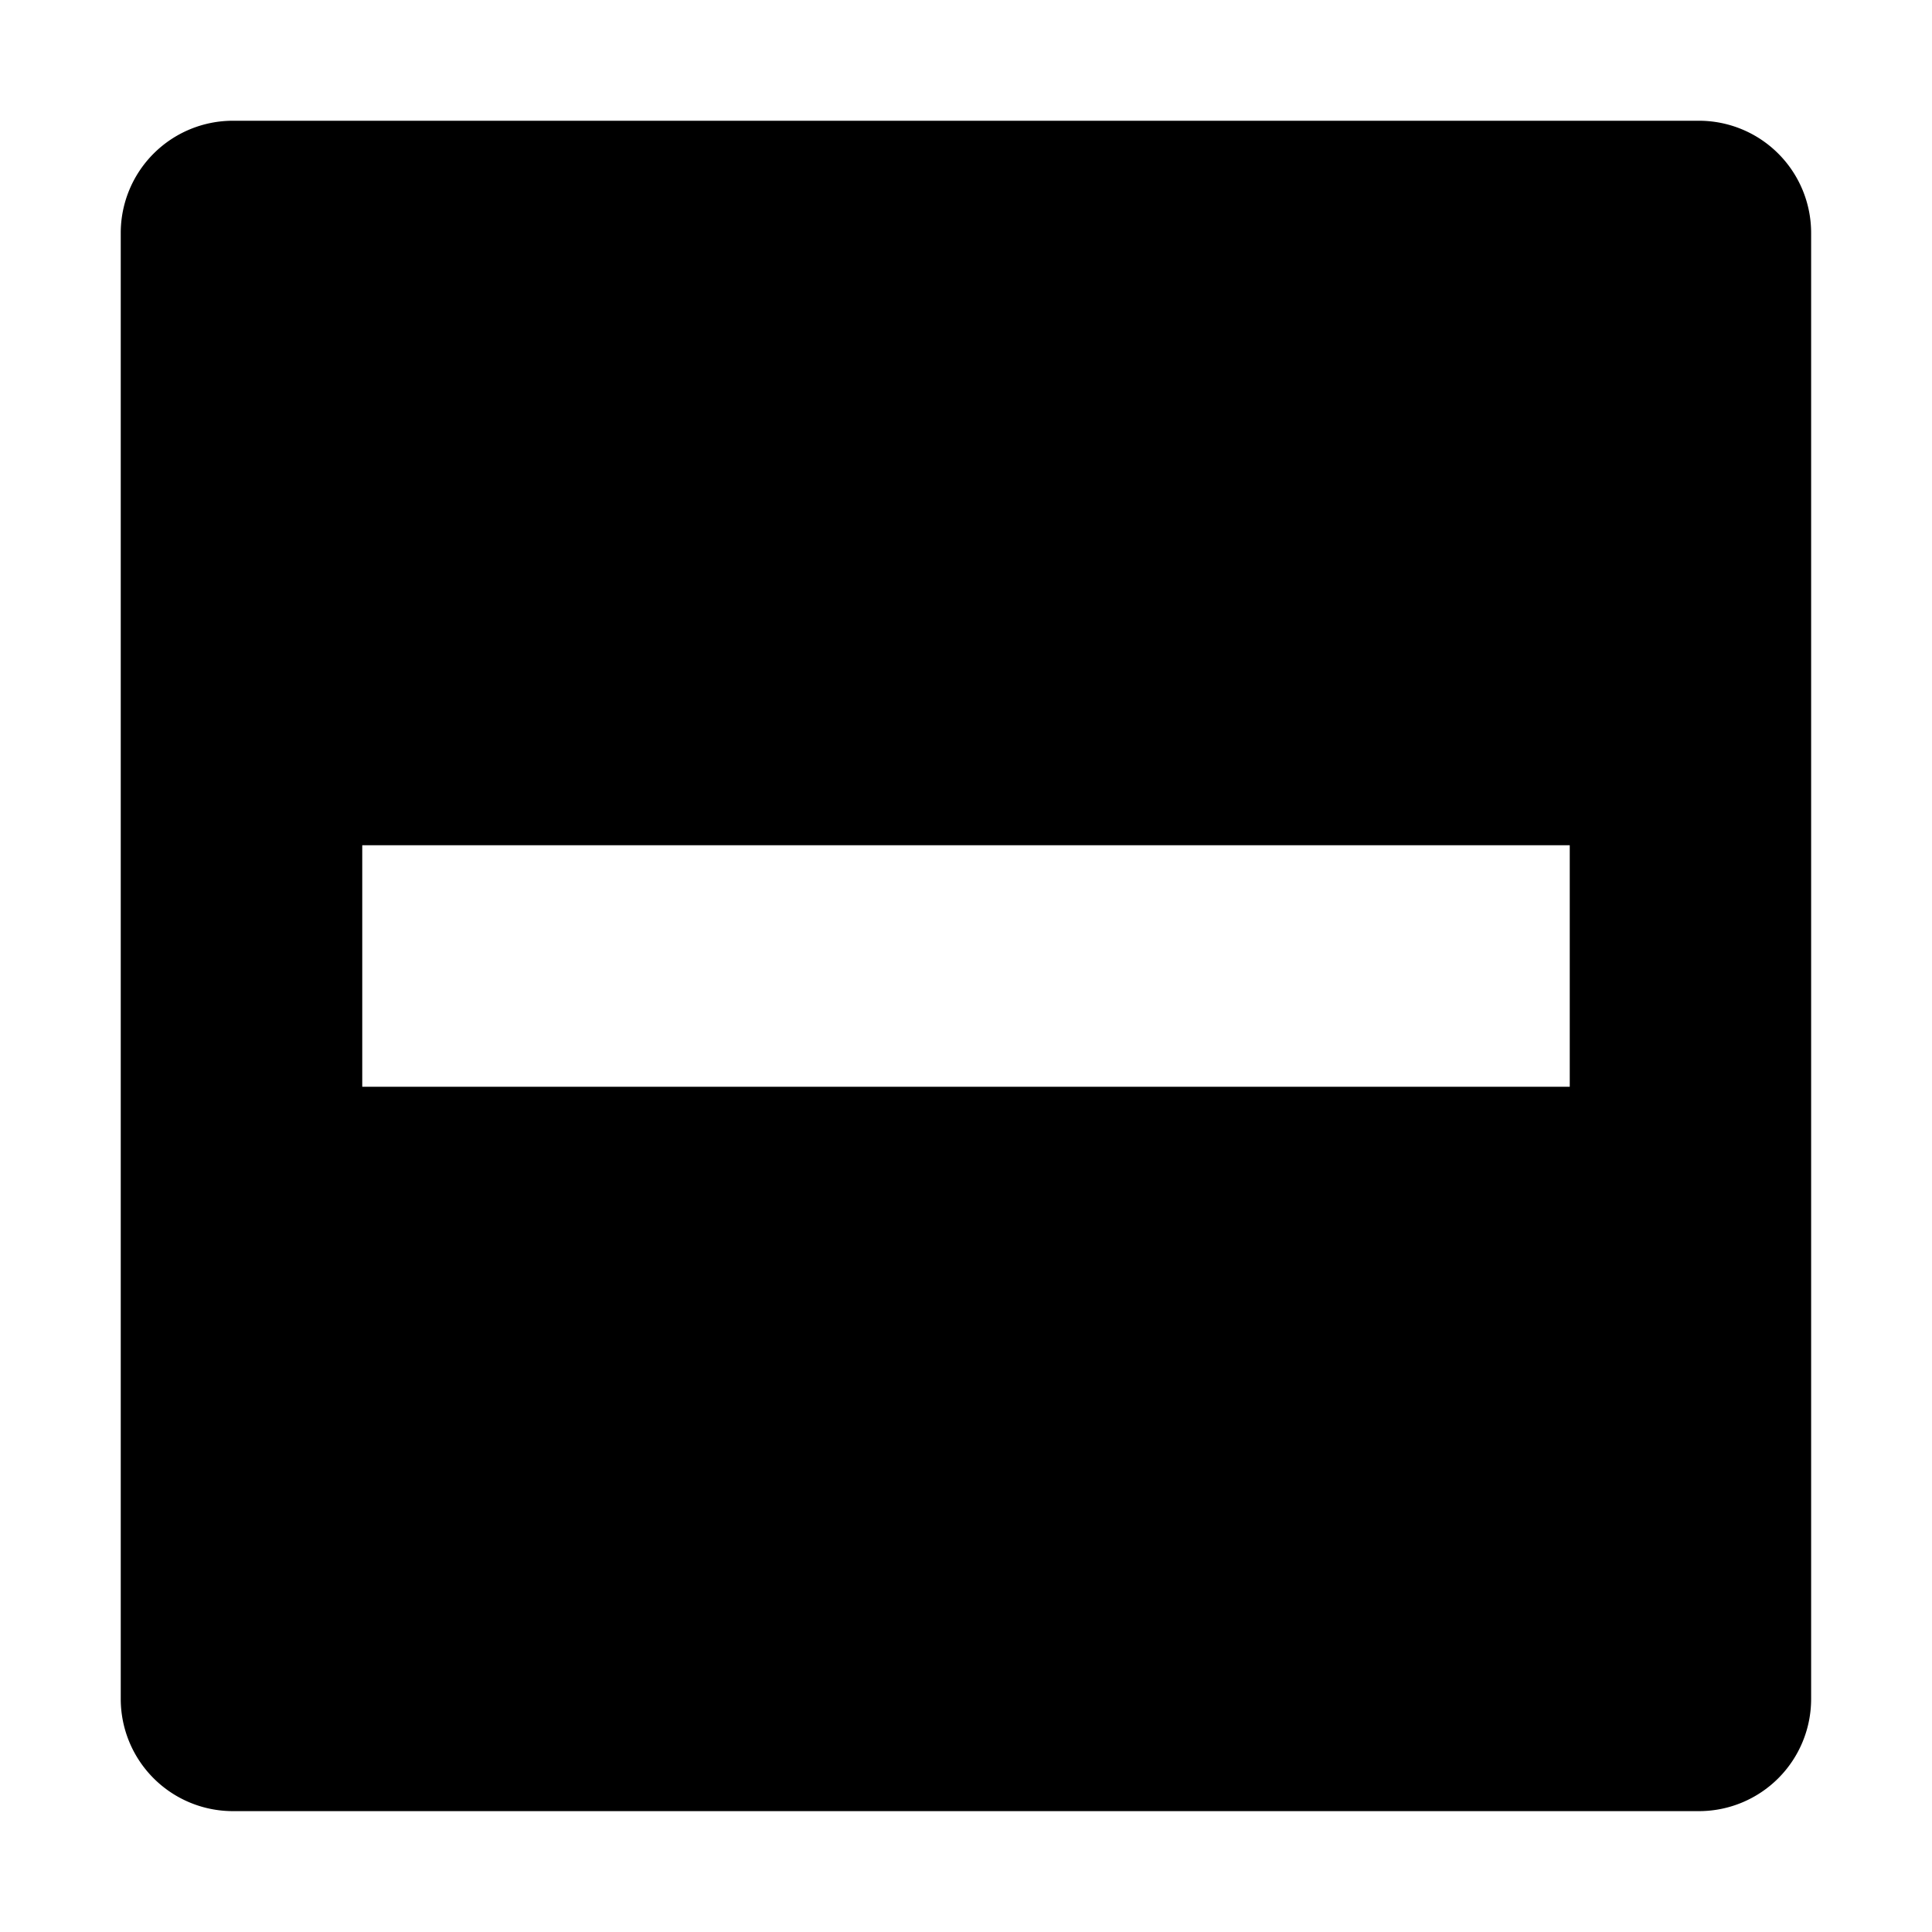 <svg xmlns="http://www.w3.org/2000/svg" viewBox="0 0 16 16"><path d="M14.071 1H1.93a.929.929 0 00-.93.929V14.07a.929.929 0 00.929.929H14.07a.929.929 0 00.929-.929V1.93a.929.929 0 00-.928-.93zM13 9H3V7h10z"/></svg>